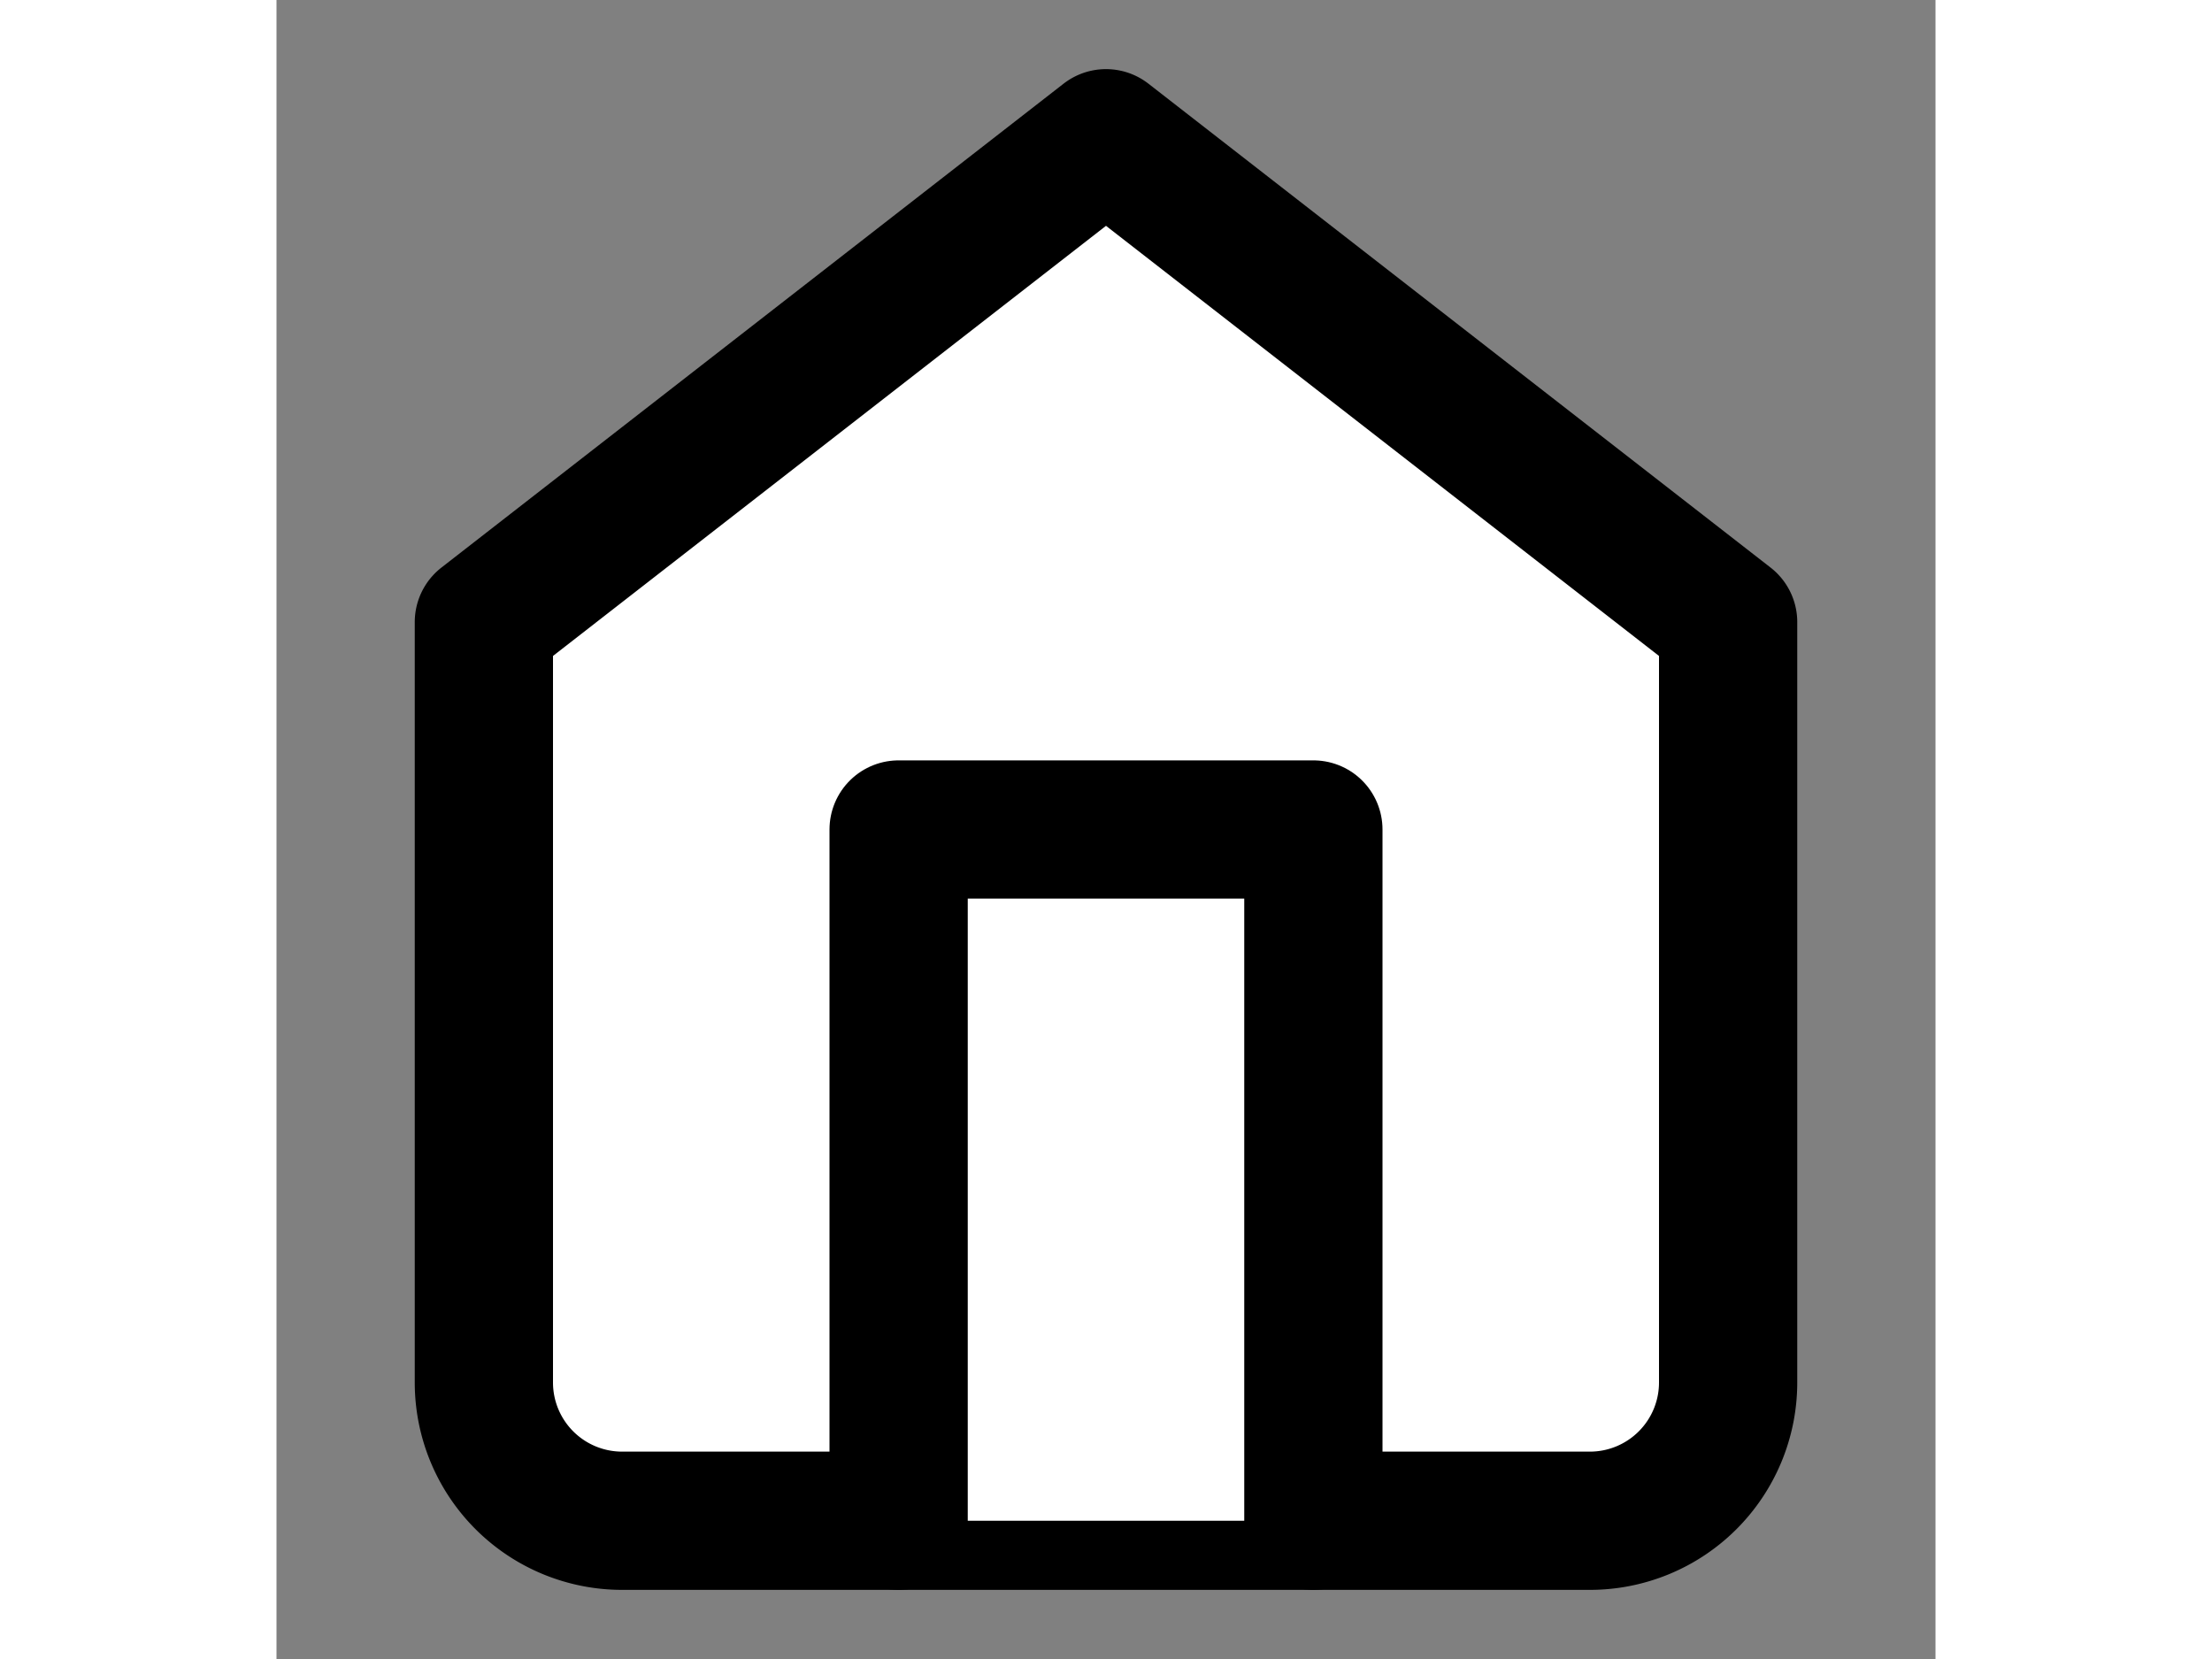 <svg xmlns="http://www.w3.org/2000/svg" width="40" height="30" fill="#fff" stroke="currentColor" stroke-linecap="round" stroke-linejoin="round" stroke-width="2" class="feather feather-home" viewBox="0 0 24 24"><rect x="0" y="0" width="24" height="24" fill="#808080" stroke="none"/><path d="M3 9l9-7 9 7v11a2 2 0 0 1-2 2H5a2 2 0 0 1-2-2z"/><polyline points="9 22 9 12 15 12 15 22"/></svg>